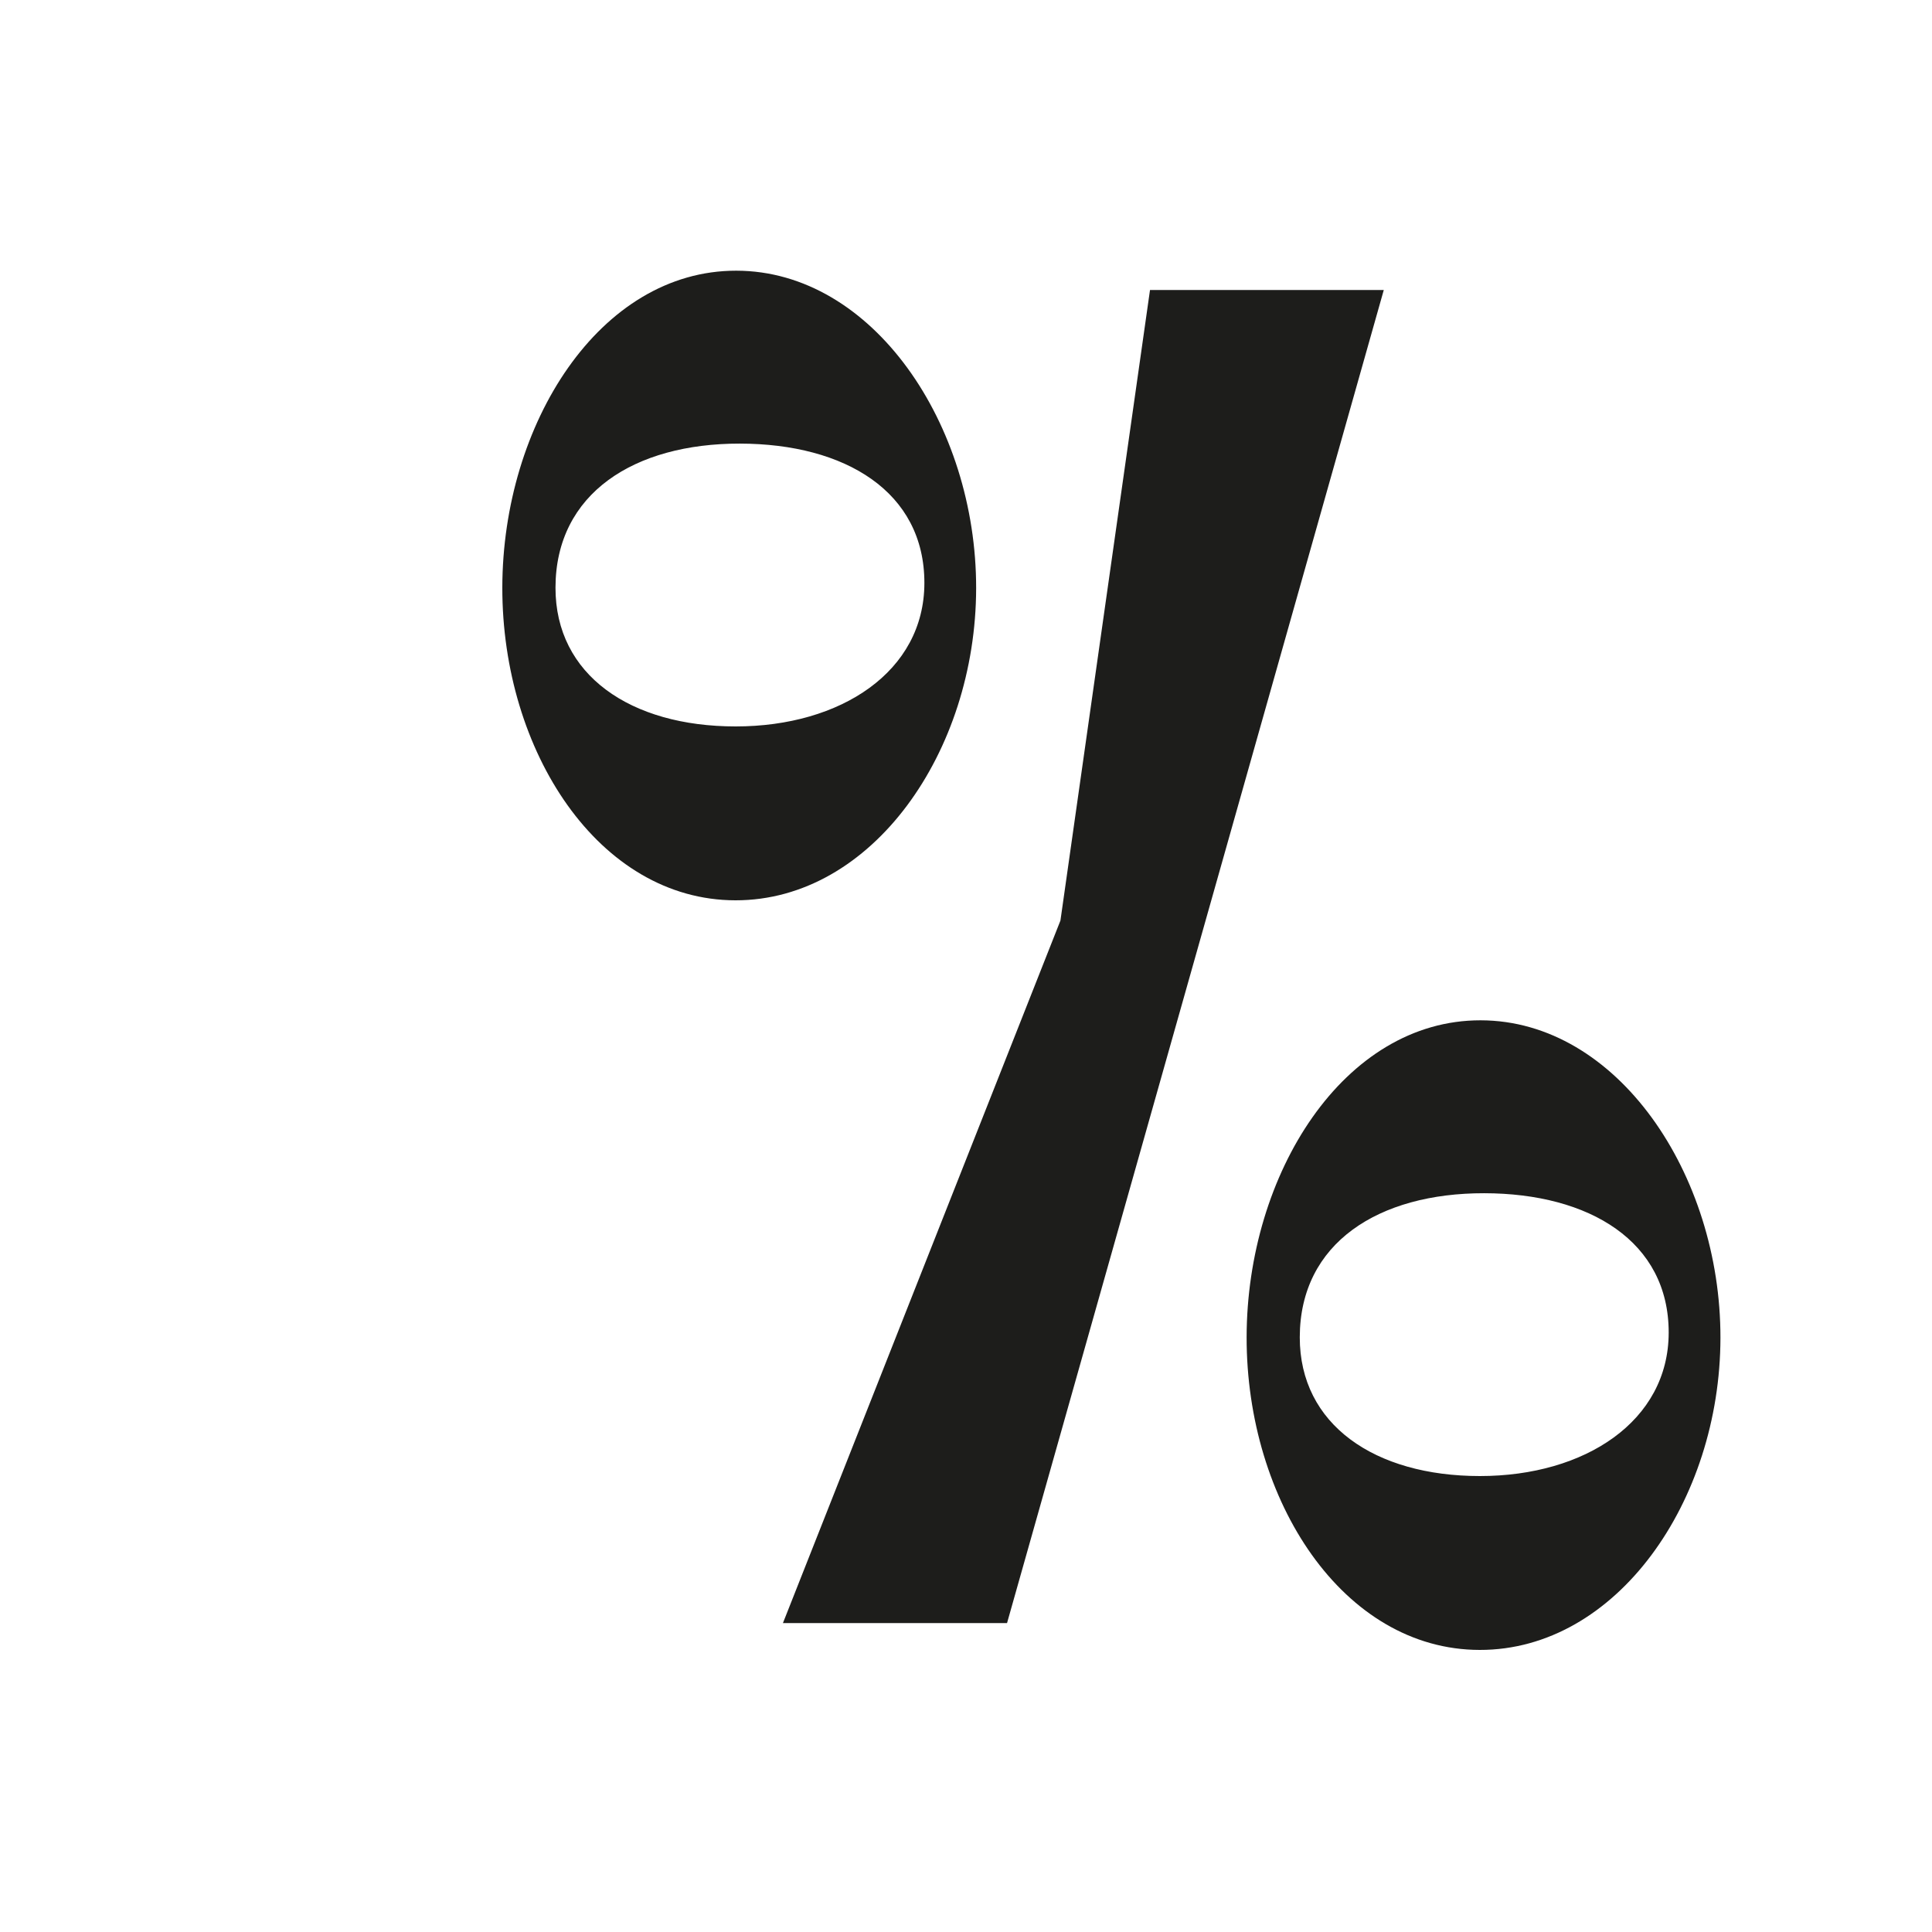 <svg xmlns="http://www.w3.org/2000/svg" width="1000" height="1000" viewBox="0 0 1000 1000"><defs><style>.a{fill:#1d1d1b;}</style></defs><path class="a" d="M595.24,150.11h121l-195,690h-116L548.88,476.48Z"/><path class="a" d="M380.64,466c-70.75-.1-120.76-77.23-120.64-161.89s50.36-164.1,121.11-164,124.26,79.68,124.14,164.35S451.4,466.1,380.64,466Zm97.82-164.19c.07-47.25-41-72.13-95.51-72.2s-95.36,25.64-95.43,74.54C287.45,349.3,326.23,376,380.77,376S478.4,347.51,478.46,301.81Z"/><path class="a" d="M765.89,854c-70.75-.1-120.76-77.23-120.64-161.89s50.36-164.1,121.11-164S890.62,607.79,890.5,692.46,836.64,854.1,765.89,854Zm97.82-164.19c.07-47.25-41-72.13-95.51-72.2s-95.37,25.64-95.44,74.54C672.7,737.3,711.47,764,766,764S863.64,735.51,863.71,689.81Z"/></svg>